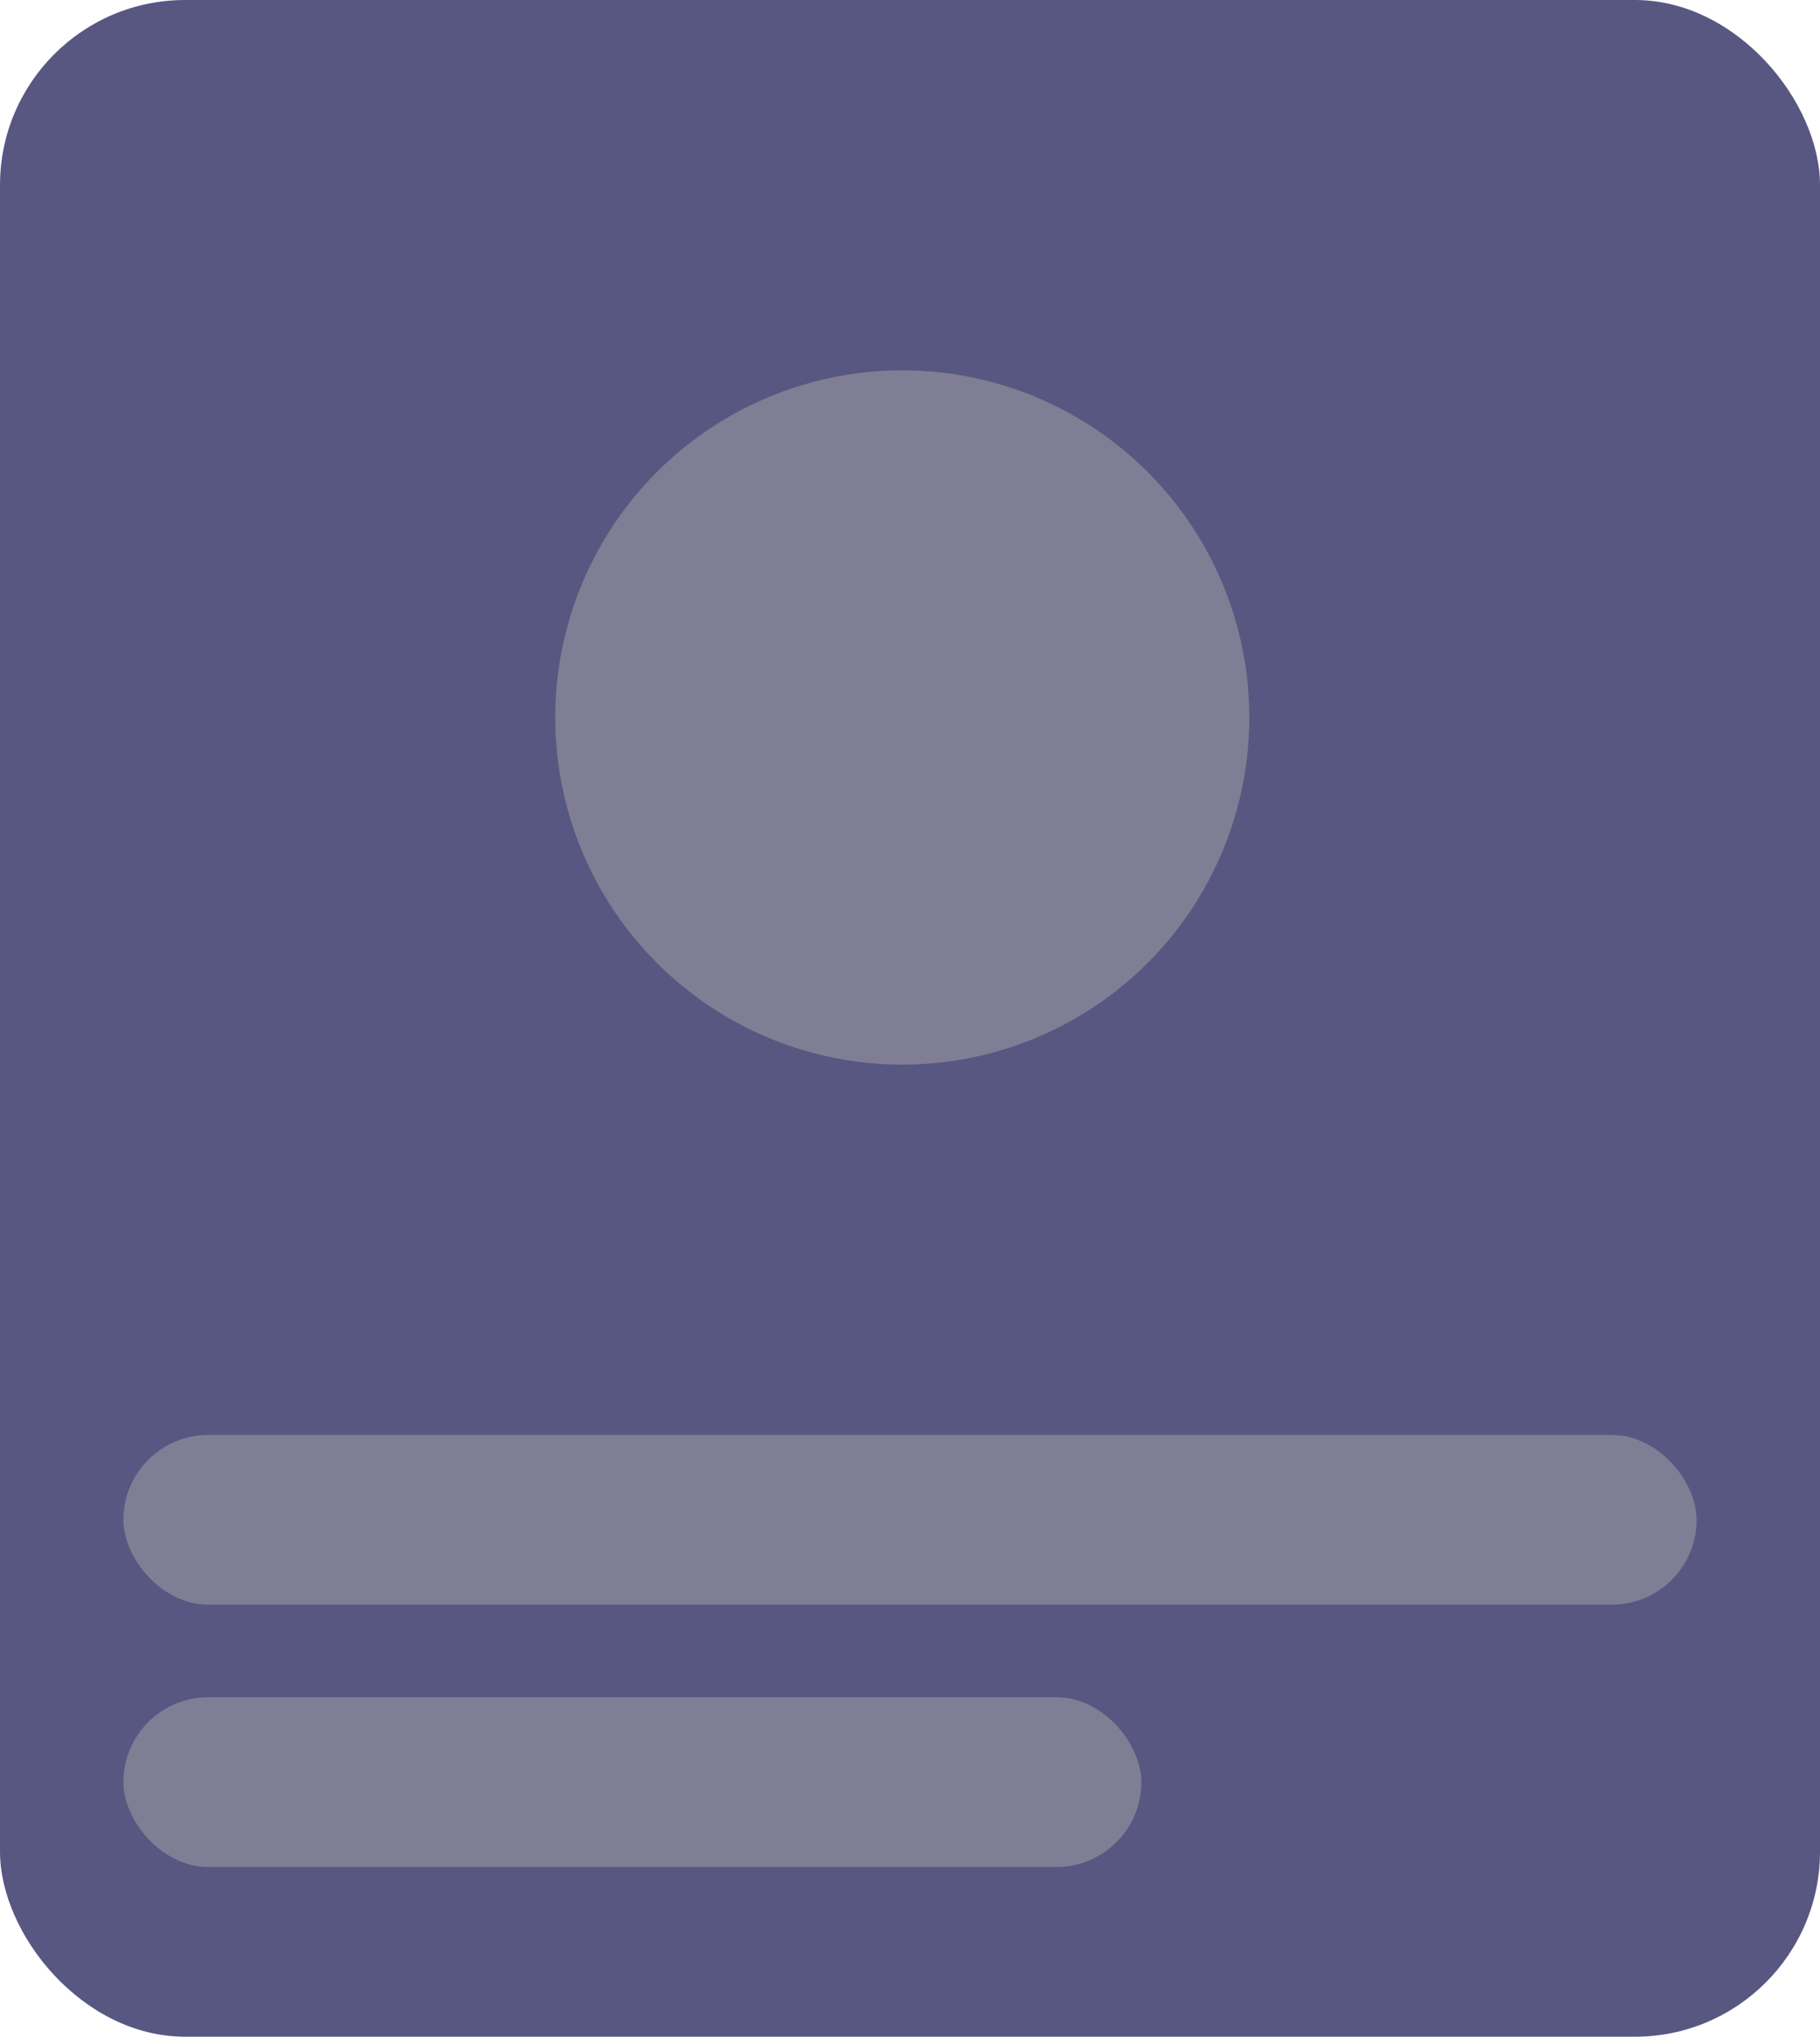 <svg width="118" height="132" viewBox="0 0 118 132" fill="none" xmlns="http://www.w3.org/2000/svg">
<rect width="118" height="132" rx="12" fill="#585782"/>
<rect x="8" y="93" width="102" height="11" rx="5.5" fill="#A7A7A7" fill-opacity="0.5" style="mix-blend-mode:multiply"/>
<rect x="8" y="110" width="66" height="11" rx="5.5" fill="#A7A7A7" fill-opacity="0.5" style="mix-blend-mode:multiply"/>
<circle cx="58.5" cy="46.5" r="22.5" fill="#A7A7A7" fill-opacity="0.5" style="mix-blend-mode:multiply"/>
</svg>
